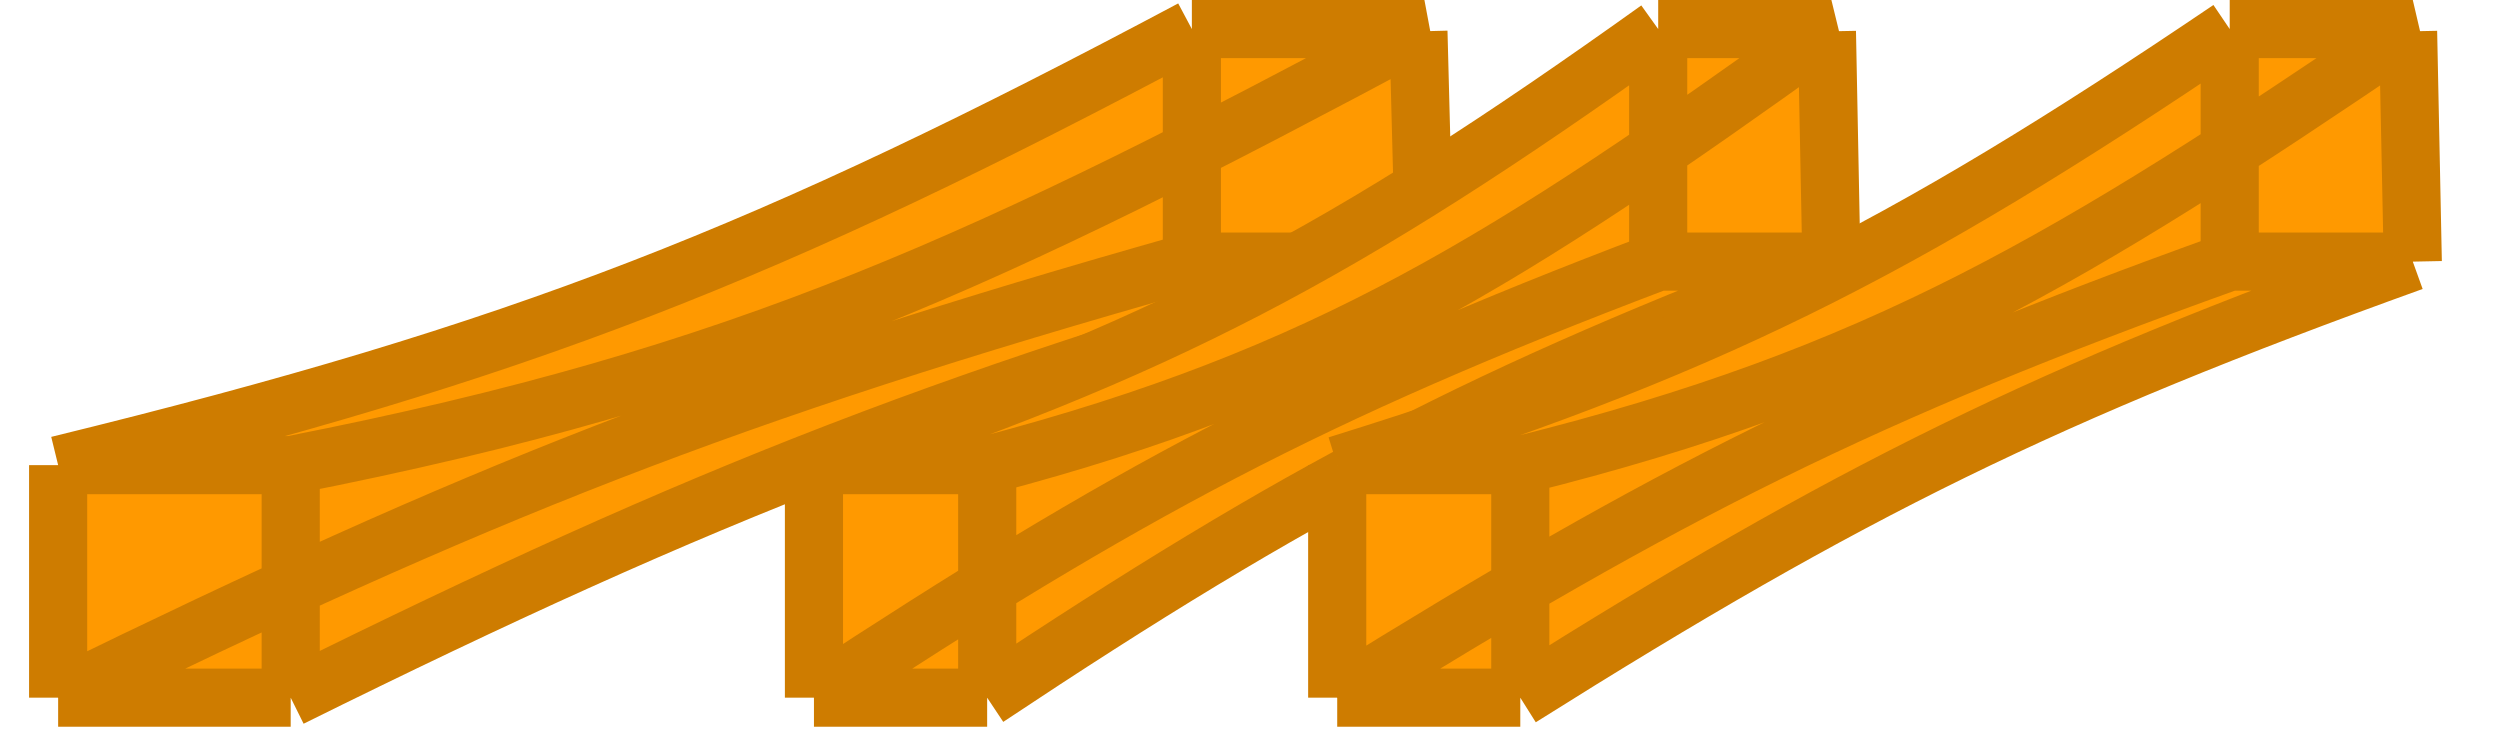 <svg xmlns="http://www.w3.org/2000/svg" width="43" height="13" fill="none" viewBox="0 0 43 13">
  <path fill="#C4C4C4" d="M1 8h4v4H1V8zM20.5.5h4v4h-4v-4z"/>
  <path fill="#F90" d="M1 8C8.99 6.045 13.244 4.363 20.5.5h4l-.103.04.103 3.96C16.478 6.775 12.215 8.427 5 12H1V8z"/>
  <path stroke="#CE7C00" d="M1 8C8.99 6.045 13.244 4.363 20.5.5M1 8h4M1 8v4M20.5.5h4l-.103.04M20.5.5v4M5 8C12.857 6.46 17.032 4.478 24.397.54M5 8v4m-4 0c7.2-3.518 11.427-5.221 19.5-7.5M1 12h4m15.5-7.5h4M24.397.54L24.5 4.5m0 0C16.478 6.775 12.215 8.427 5 12"/>
  <g>
    <path fill="#C4C4C4" d="M14 8h2.979v4H14V8zM28.521.5H31.5v4h-2.979v-4z"/>
    <g>
      <path fill="#F90" d="M14 8c5.95-1.955 9.118-3.637 14.521-7.5H31.5l-.077.04.077 3.96c-5.974 2.275-9.148 3.927-14.521 7.5H14V8z"/>
      <path stroke="#CE7C00" d="M14 8c5.95-1.955 9.118-3.637 14.521-7.5M14 8h2.979M14 8v4M28.521.5H31.5l-.077.04M28.521.5v4M16.98 8c5.85-1.54 8.96-3.522 14.444-7.46M16.98 8v4M14 12c5.362-3.518 8.51-5.221 14.521-7.5M14 12h2.979M28.52 4.5H31.5M31.423.54L31.5 4.5m0 0c-5.974 2.275-9.148 3.927-14.521 7.5"/>
    </g>
  </g>
  <g>
    <path fill="#C4C4C4" d="M23 8h3.149v4H23V8zM38.351.5H41.5v4h-3.149v-4z"/>
    <g>
      <path fill="#F90" d="M23 8c6.29-1.955 9.639-3.637 15.351-7.5H41.5l-.081.04.081 3.96c-6.315 2.275-9.671 3.927-15.351 7.5H23V8z"/>
      <path stroke="#CE7C00" d="M23 8c6.29-1.955 9.639-3.637 15.351-7.5M23 8h3.149M23 8v4M38.351.5H41.5l-.081.04M38.351.5v4M26.15 8c6.185-1.54 9.472-3.522 15.27-7.46M26.149 8v4M23 12c5.669-3.518 8.996-5.221 15.351-7.5M23 12h3.149M38.35 4.5H41.5M41.419.54L41.5 4.5m0 0c-6.315 2.275-9.671 3.927-15.351 7.5"/>
    </g>
  </g>
</svg>
